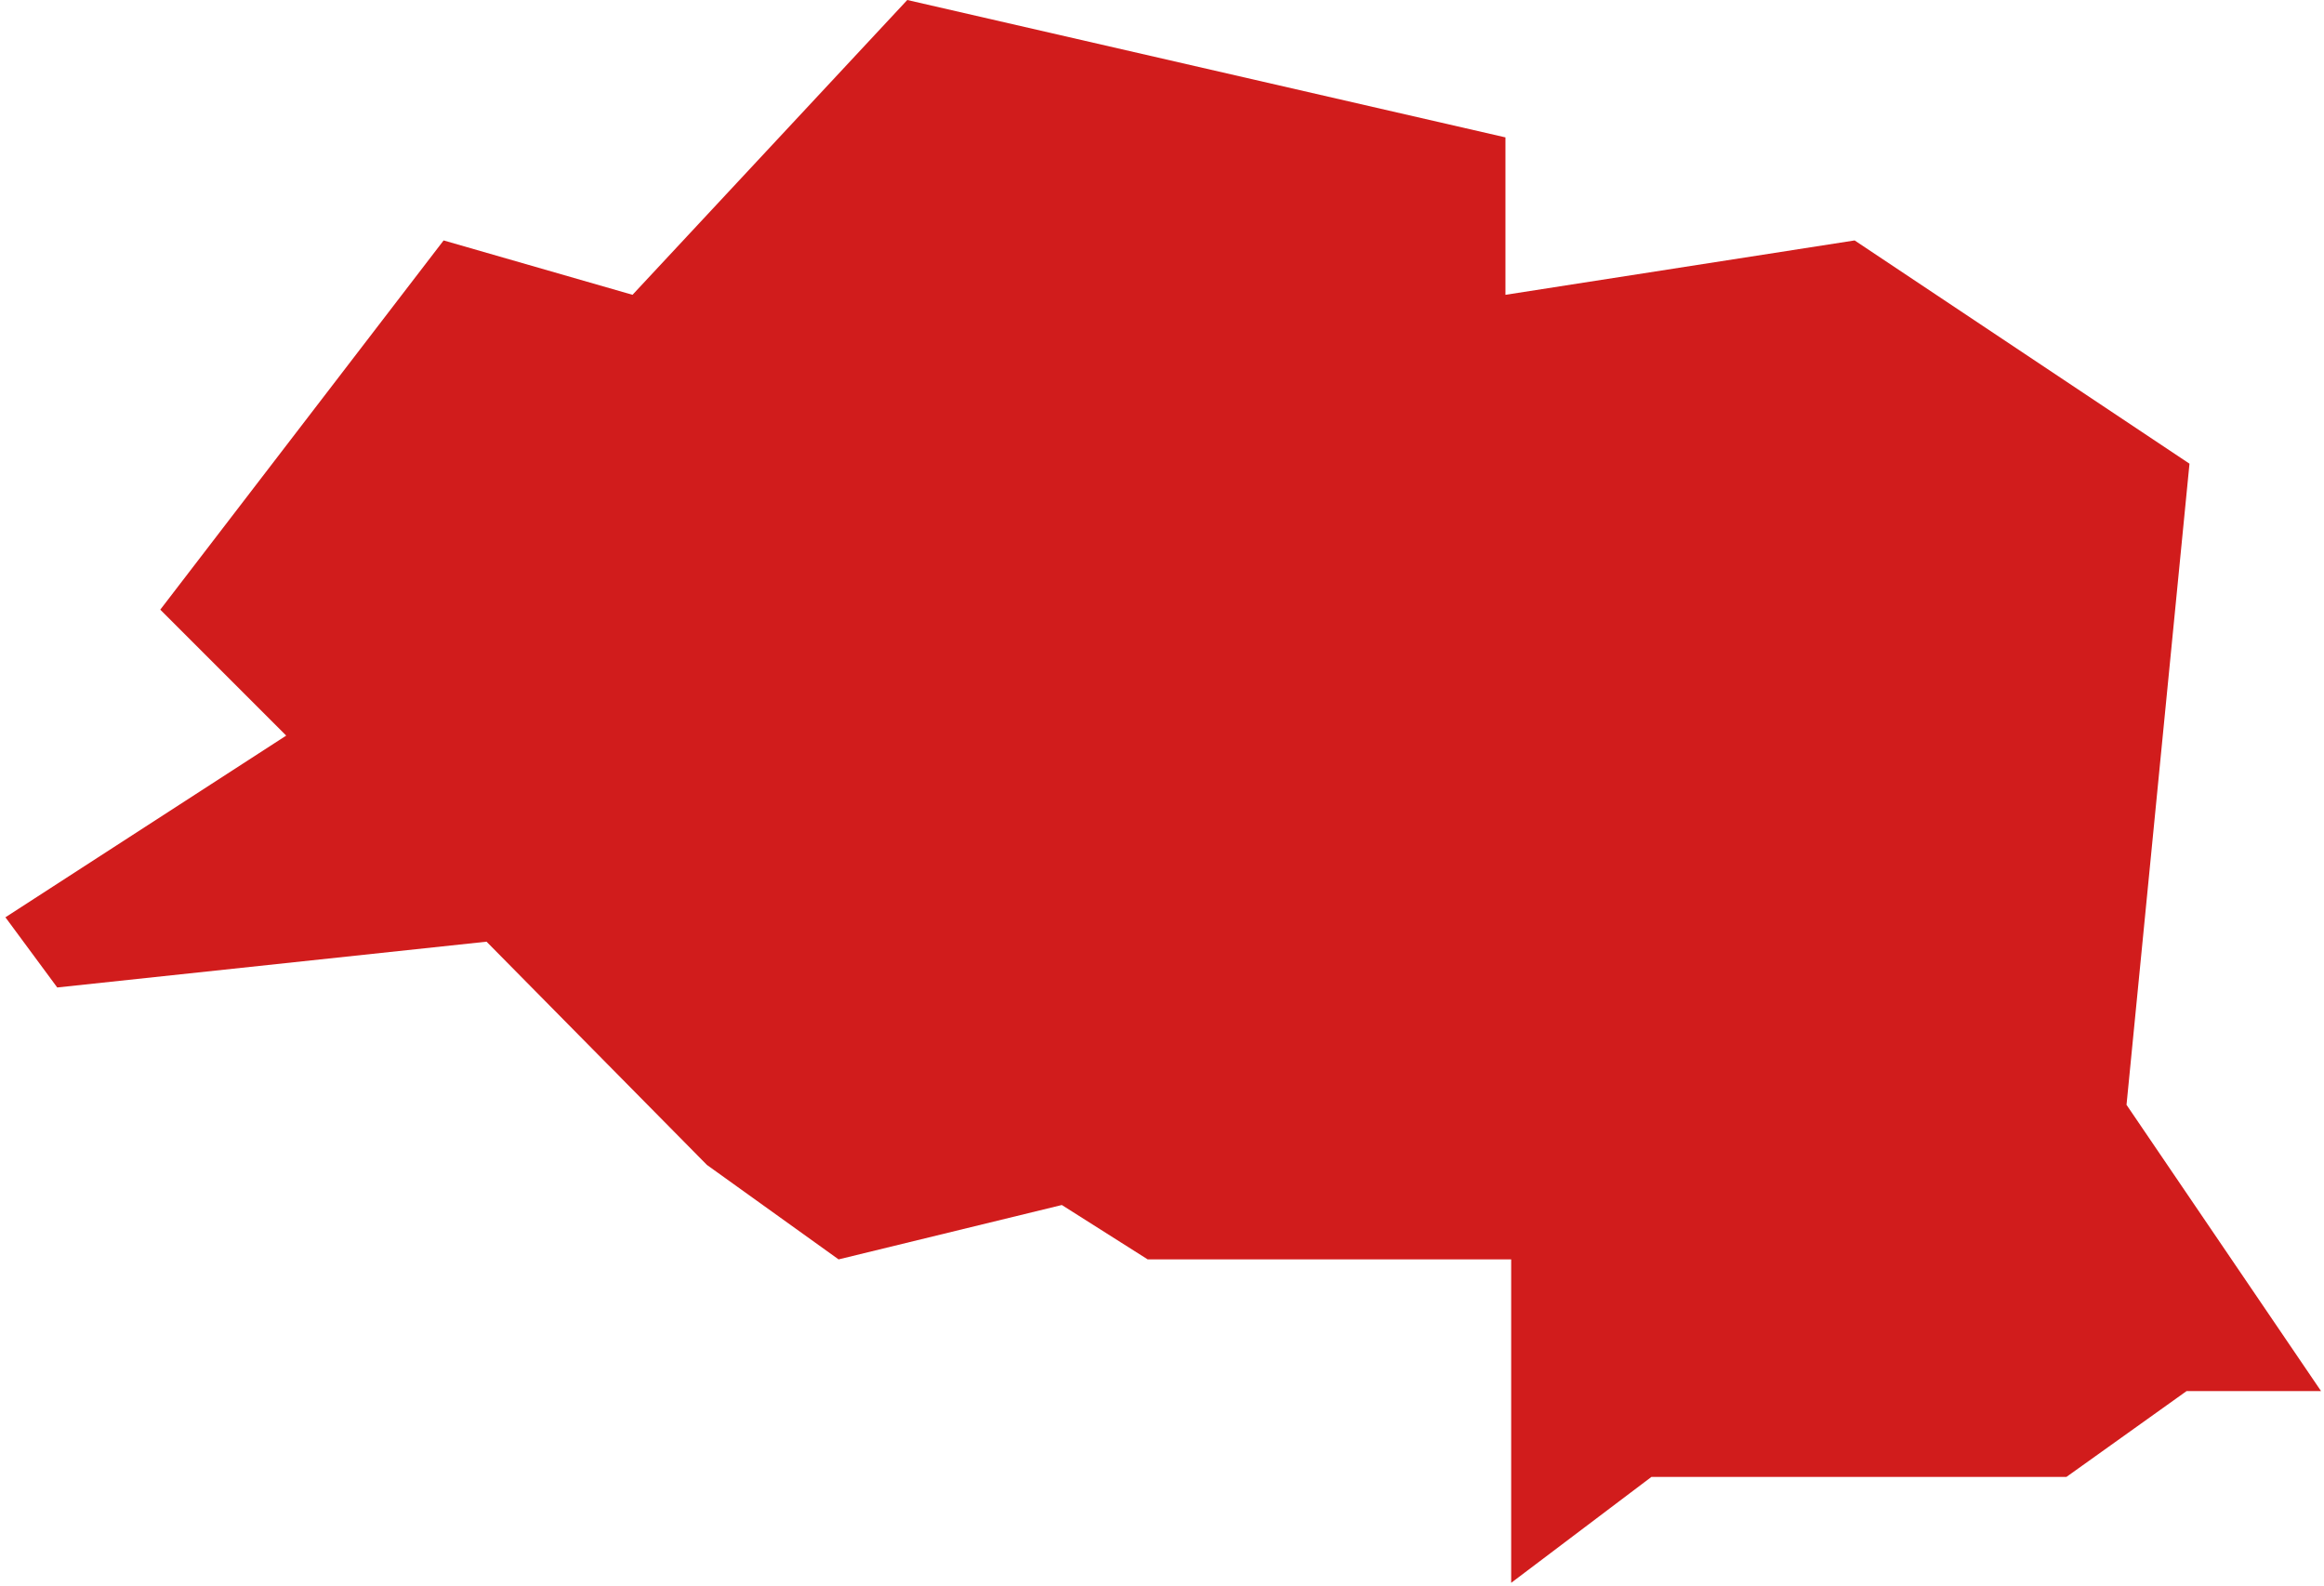 <svg width="406" height="277" viewBox="0 0 406 277" fill="none" xmlns="http://www.w3.org/2000/svg">
<path d="M0.947 160.24L10 172.5L85 164.5L123.5 203.5L146.5 220L185.5 210.5L200.5 220H264V276.5L288.5 258H361L382 243H405.481L371.5 193L382.5 81L324 42L263 51.5V24L158.5 0L110.5 51.5L77.5 42L28 106.5L50 128.5L0.947 160.24Z" fill="#D11C1C"/>
</svg>
